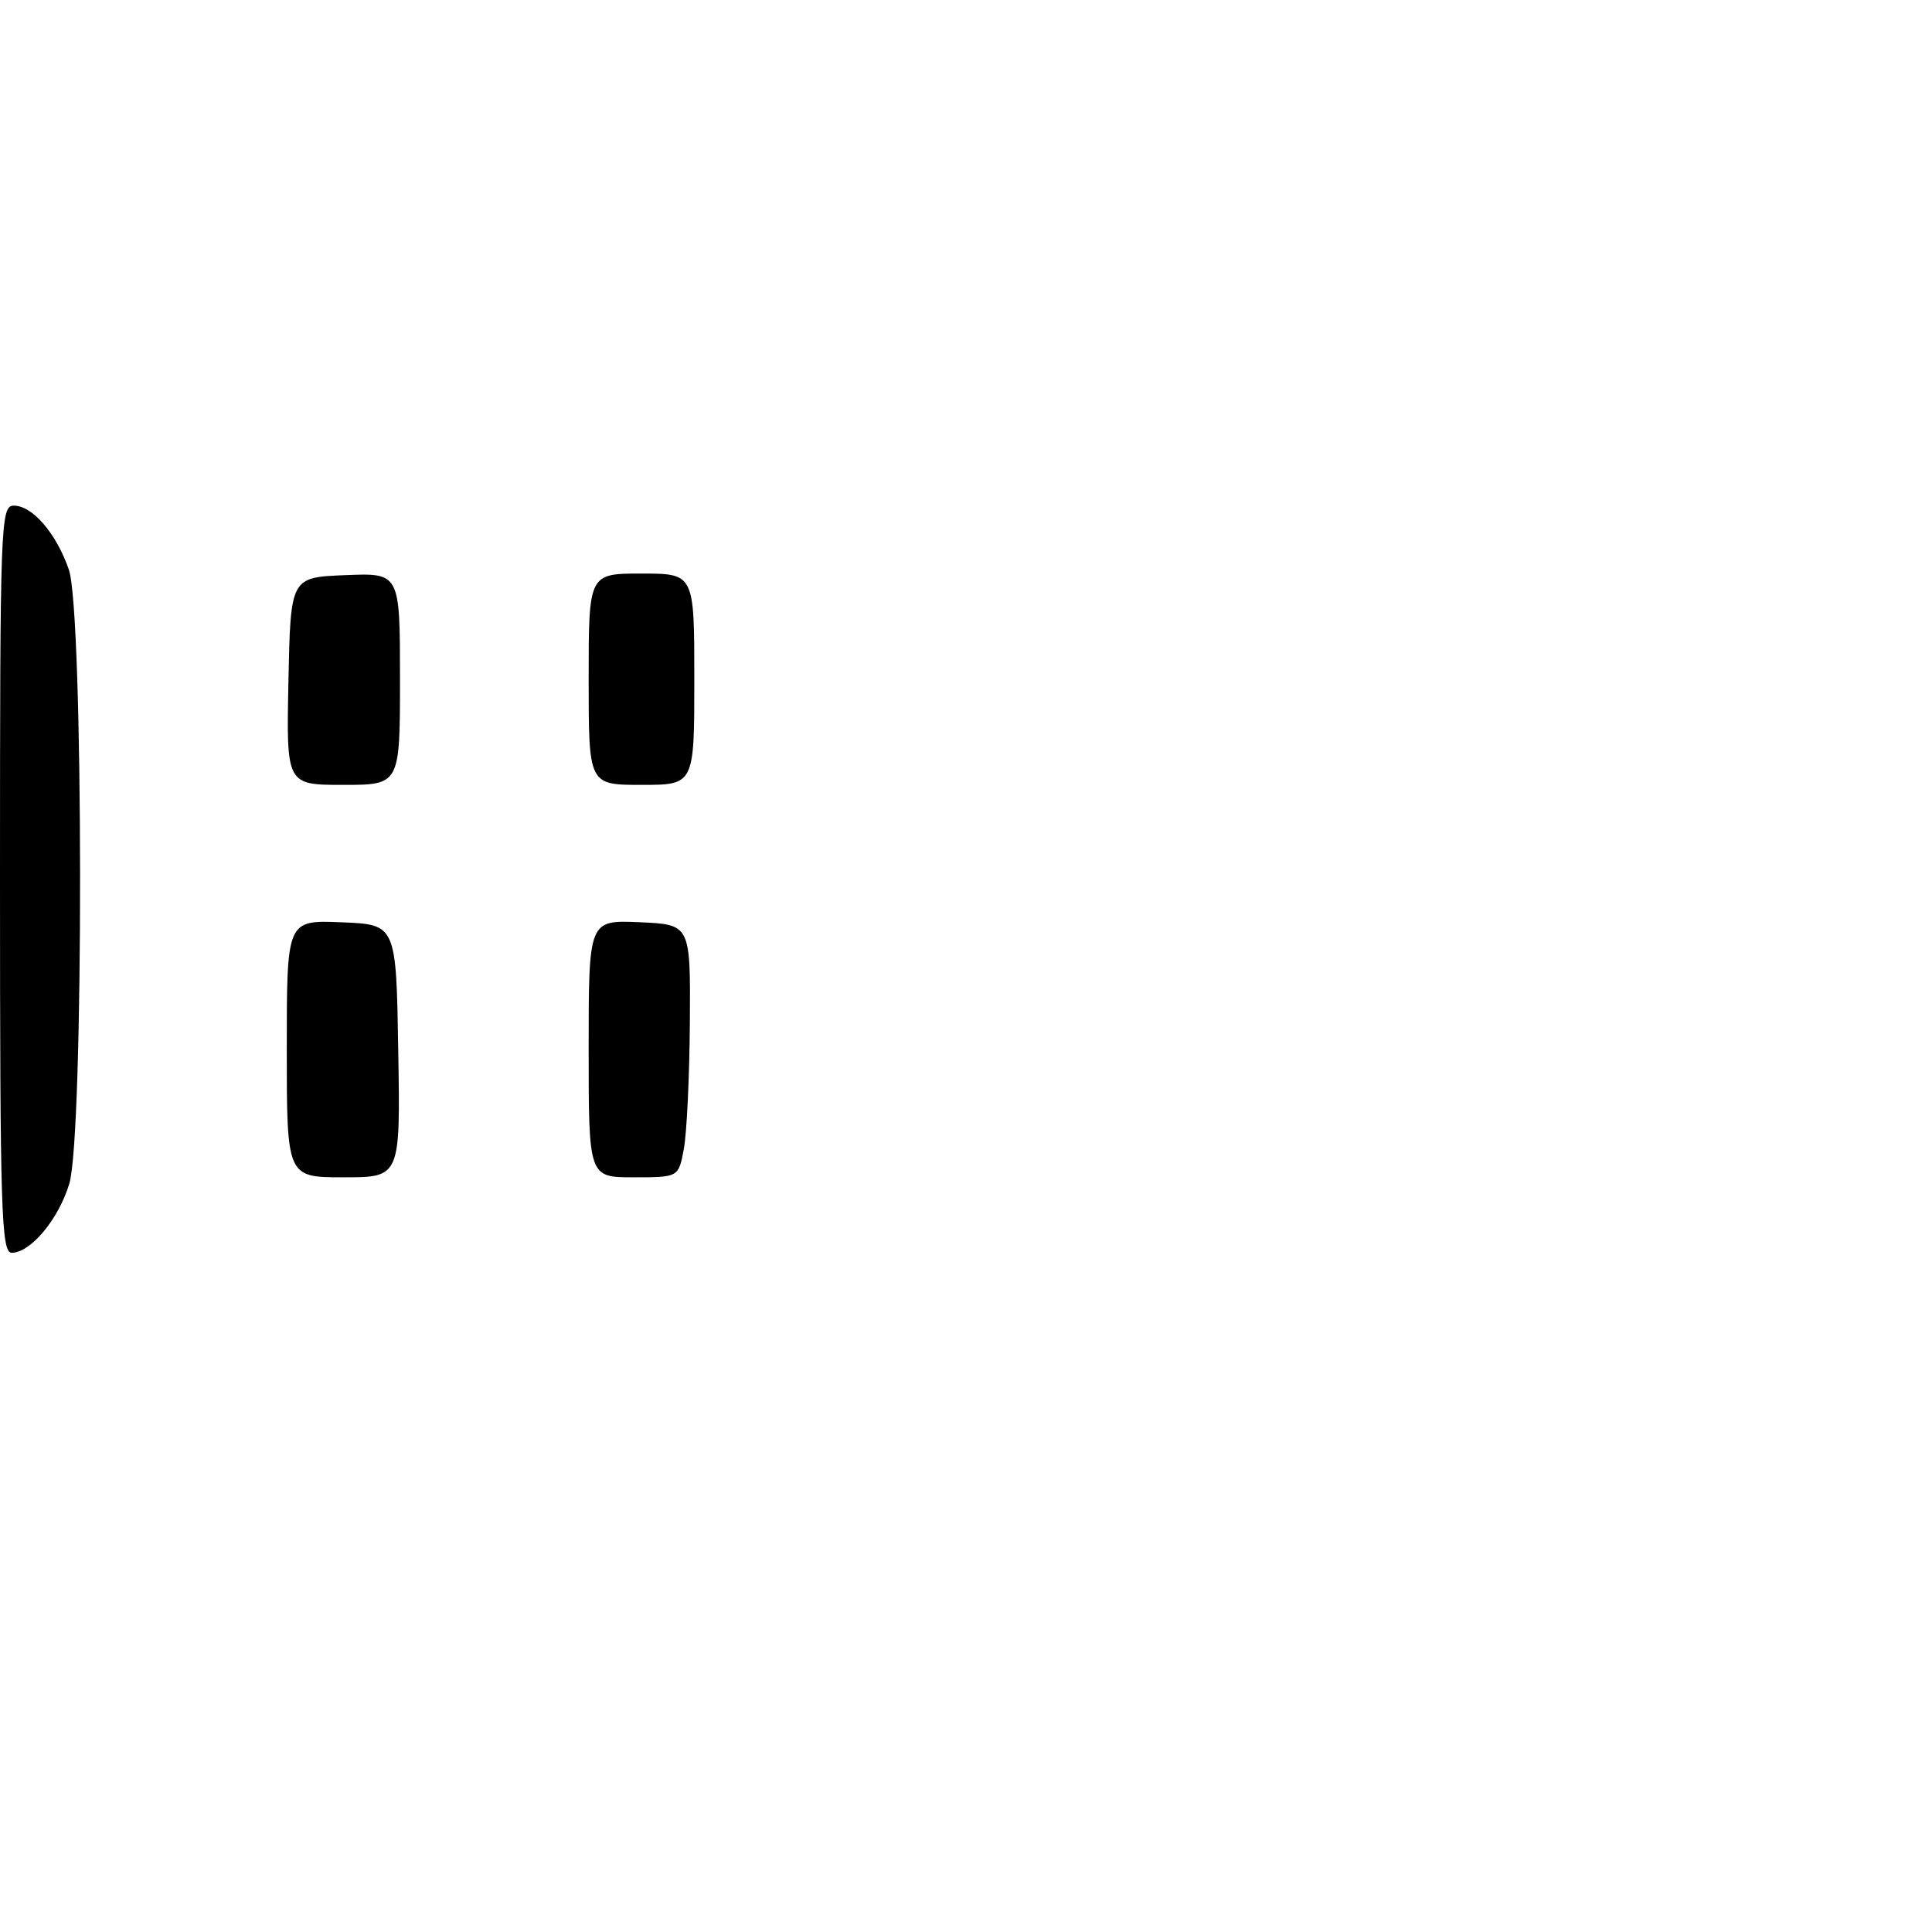 <?xml version="1.0" encoding="UTF-8" standalone="no"?>
<!DOCTYPE svg PUBLIC "-//W3C//DTD SVG 1.1//EN" "http://www.w3.org/Graphics/SVG/1.1/DTD/svg11.dtd" >
<svg xmlns="http://www.w3.org/2000/svg" xmlns:xlink="http://www.w3.org/1999/xlink" version="1.1" viewBox="0 0 256 256">
 <g >
 <path fill="currentColor"
d=" M 0.00 116.50 C 0.00 69.24 0.08 67.00 1.83 67.00 C 4.31 67.00 7.47 70.68 9.13 75.50 C 11.07 81.16 11.12 150.46 9.18 156.86 C 7.76 161.56 4.05 166.00 1.55 166.00 C 0.17 166.00 0.00 160.48 0.00 116.50 Z  M 38.00 138.96 C 38.00 121.91 38.00 121.91 45.25 122.21 C 52.50 122.50 52.50 122.50 52.77 139.25 C 53.05 156.00 53.05 156.00 45.52 156.00 C 38.00 156.00 38.00 156.00 38.00 138.96 Z  M 78.00 138.95 C 78.00 121.91 78.00 121.91 84.75 122.20 C 91.50 122.50 91.50 122.50 91.41 135.50 C 91.36 142.65 91.00 150.19 90.61 152.25 C 89.91 156.00 89.91 156.00 83.95 156.00 C 78.00 156.00 78.00 156.00 78.00 138.95 Z  M 38.22 90.25 C 38.50 76.50 38.50 76.50 45.75 76.21 C 53.00 75.91 53.00 75.91 53.00 89.96 C 53.00 104.00 53.00 104.00 45.47 104.00 C 37.94 104.00 37.94 104.00 38.22 90.25 Z  M 78.00 90.00 C 78.00 76.00 78.00 76.00 85.00 76.00 C 92.00 76.00 92.00 76.00 92.00 90.00 C 92.00 104.00 92.00 104.00 85.00 104.00 C 78.00 104.00 78.00 104.00 78.00 90.00 Z "/>
</g>
</svg>